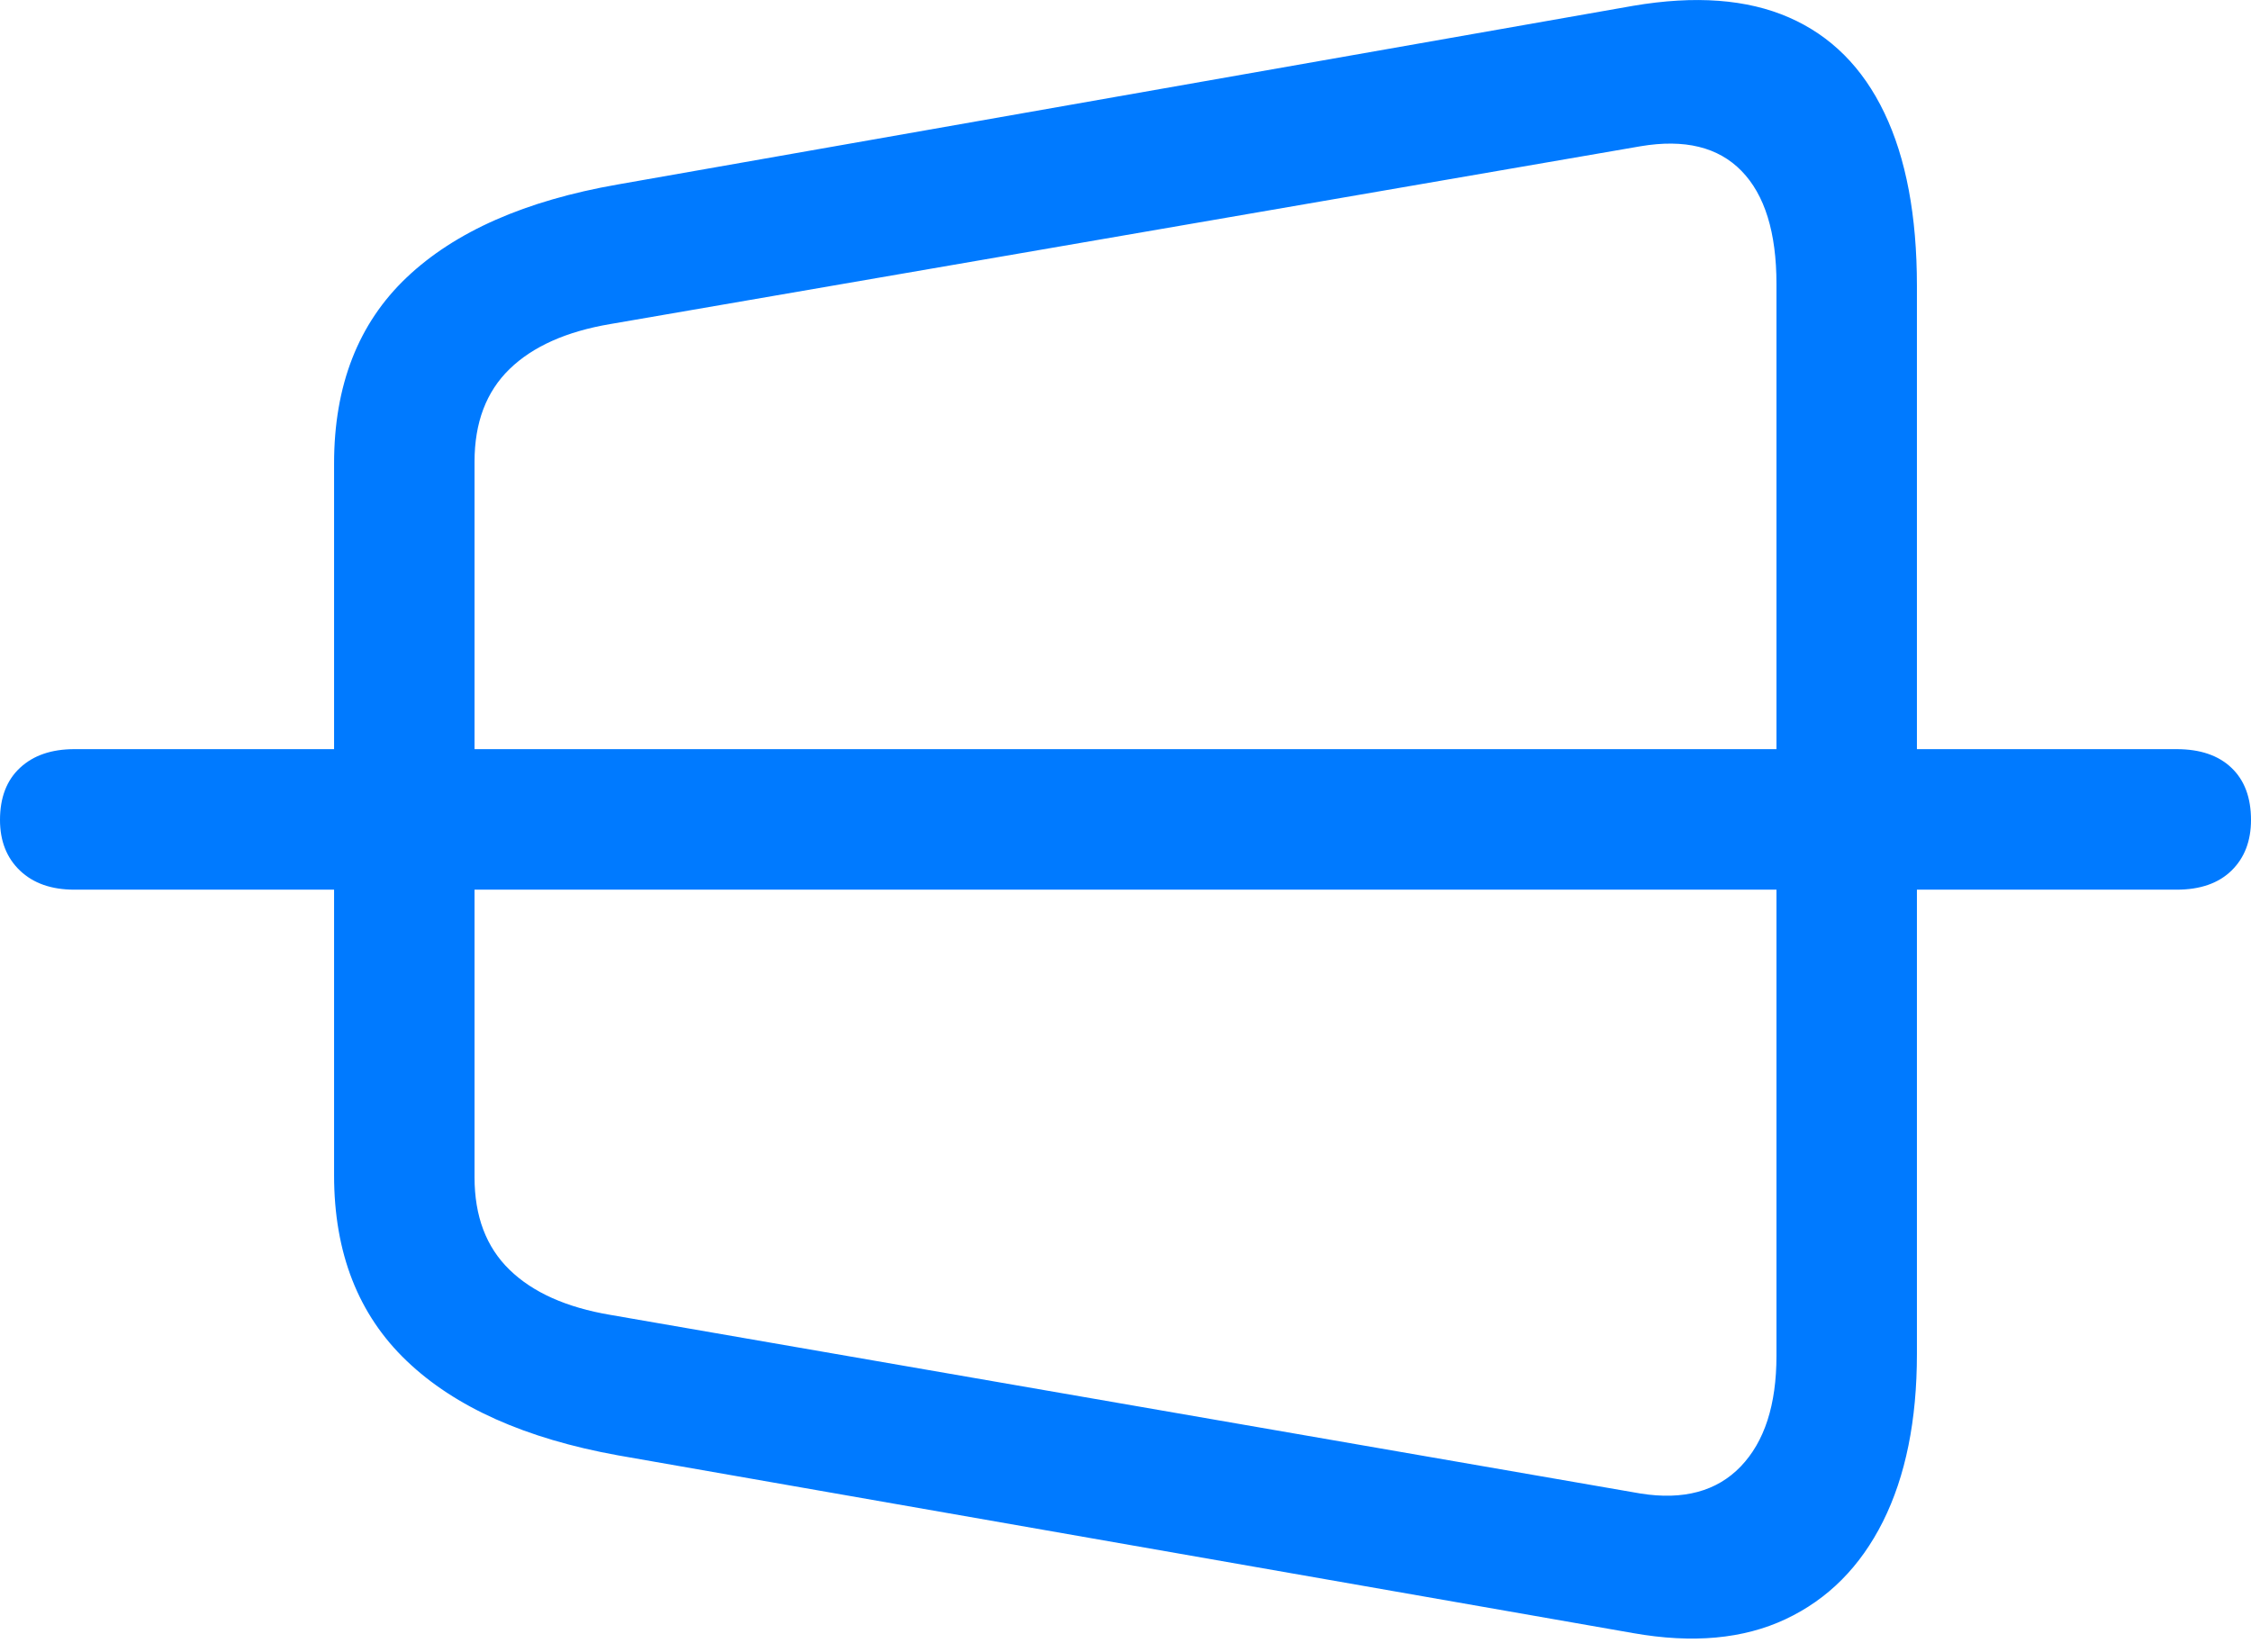 <?xml version="1.0" encoding="UTF-8"?>
<!--Generator: Apple Native CoreSVG 175.5-->
<!DOCTYPE svg
PUBLIC "-//W3C//DTD SVG 1.1//EN"
       "http://www.w3.org/Graphics/SVG/1.1/DTD/svg11.dtd">
<svg version="1.1" xmlns="http://www.w3.org/2000/svg" xmlns:xlink="http://www.w3.org/1999/xlink" width="23.623" height="17.338">
 <g>
  <rect height="17.338" opacity="0" width="23.623" x="0" y="0"/>
  <path d="M6.484 15.275L17.139 17.141Q18.076 17.307 18.74 16.994Q19.404 16.682 19.761 15.969Q20.117 15.256 20.117 14.211L20.117 3Q20.117 1.897 19.775 1.184Q19.434 0.471 18.774 0.183Q18.115-0.105 17.139 0.061L6.484 1.936Q5.029 2.19 4.268 2.912Q3.506 3.635 3.506 4.865L3.506 12.336Q3.506 13.557 4.268 14.284Q5.029 15.012 6.484 15.275ZM6.406 13.801Q5.713 13.684 5.347 13.327Q4.98 12.971 4.98 12.356L4.98 4.846Q4.98 4.231 5.347 3.874Q5.713 3.518 6.406 3.401L17.217 1.535Q17.91 1.418 18.276 1.794Q18.643 2.17 18.643 2.981L18.643 14.231Q18.643 15.002 18.267 15.393Q17.891 15.783 17.217 15.676ZM0.781 9.338L22.842 9.338Q23.213 9.338 23.418 9.138Q23.623 8.938 23.623 8.606Q23.623 8.254 23.418 8.059Q23.213 7.863 22.842 7.863L0.781 7.863Q0.42 7.863 0.21 8.059Q0 8.254 0 8.606Q0 8.938 0.21 9.138Q0.42 9.338 0.781 9.338Z" fill="#007aff"/>
 </g>
</svg>
